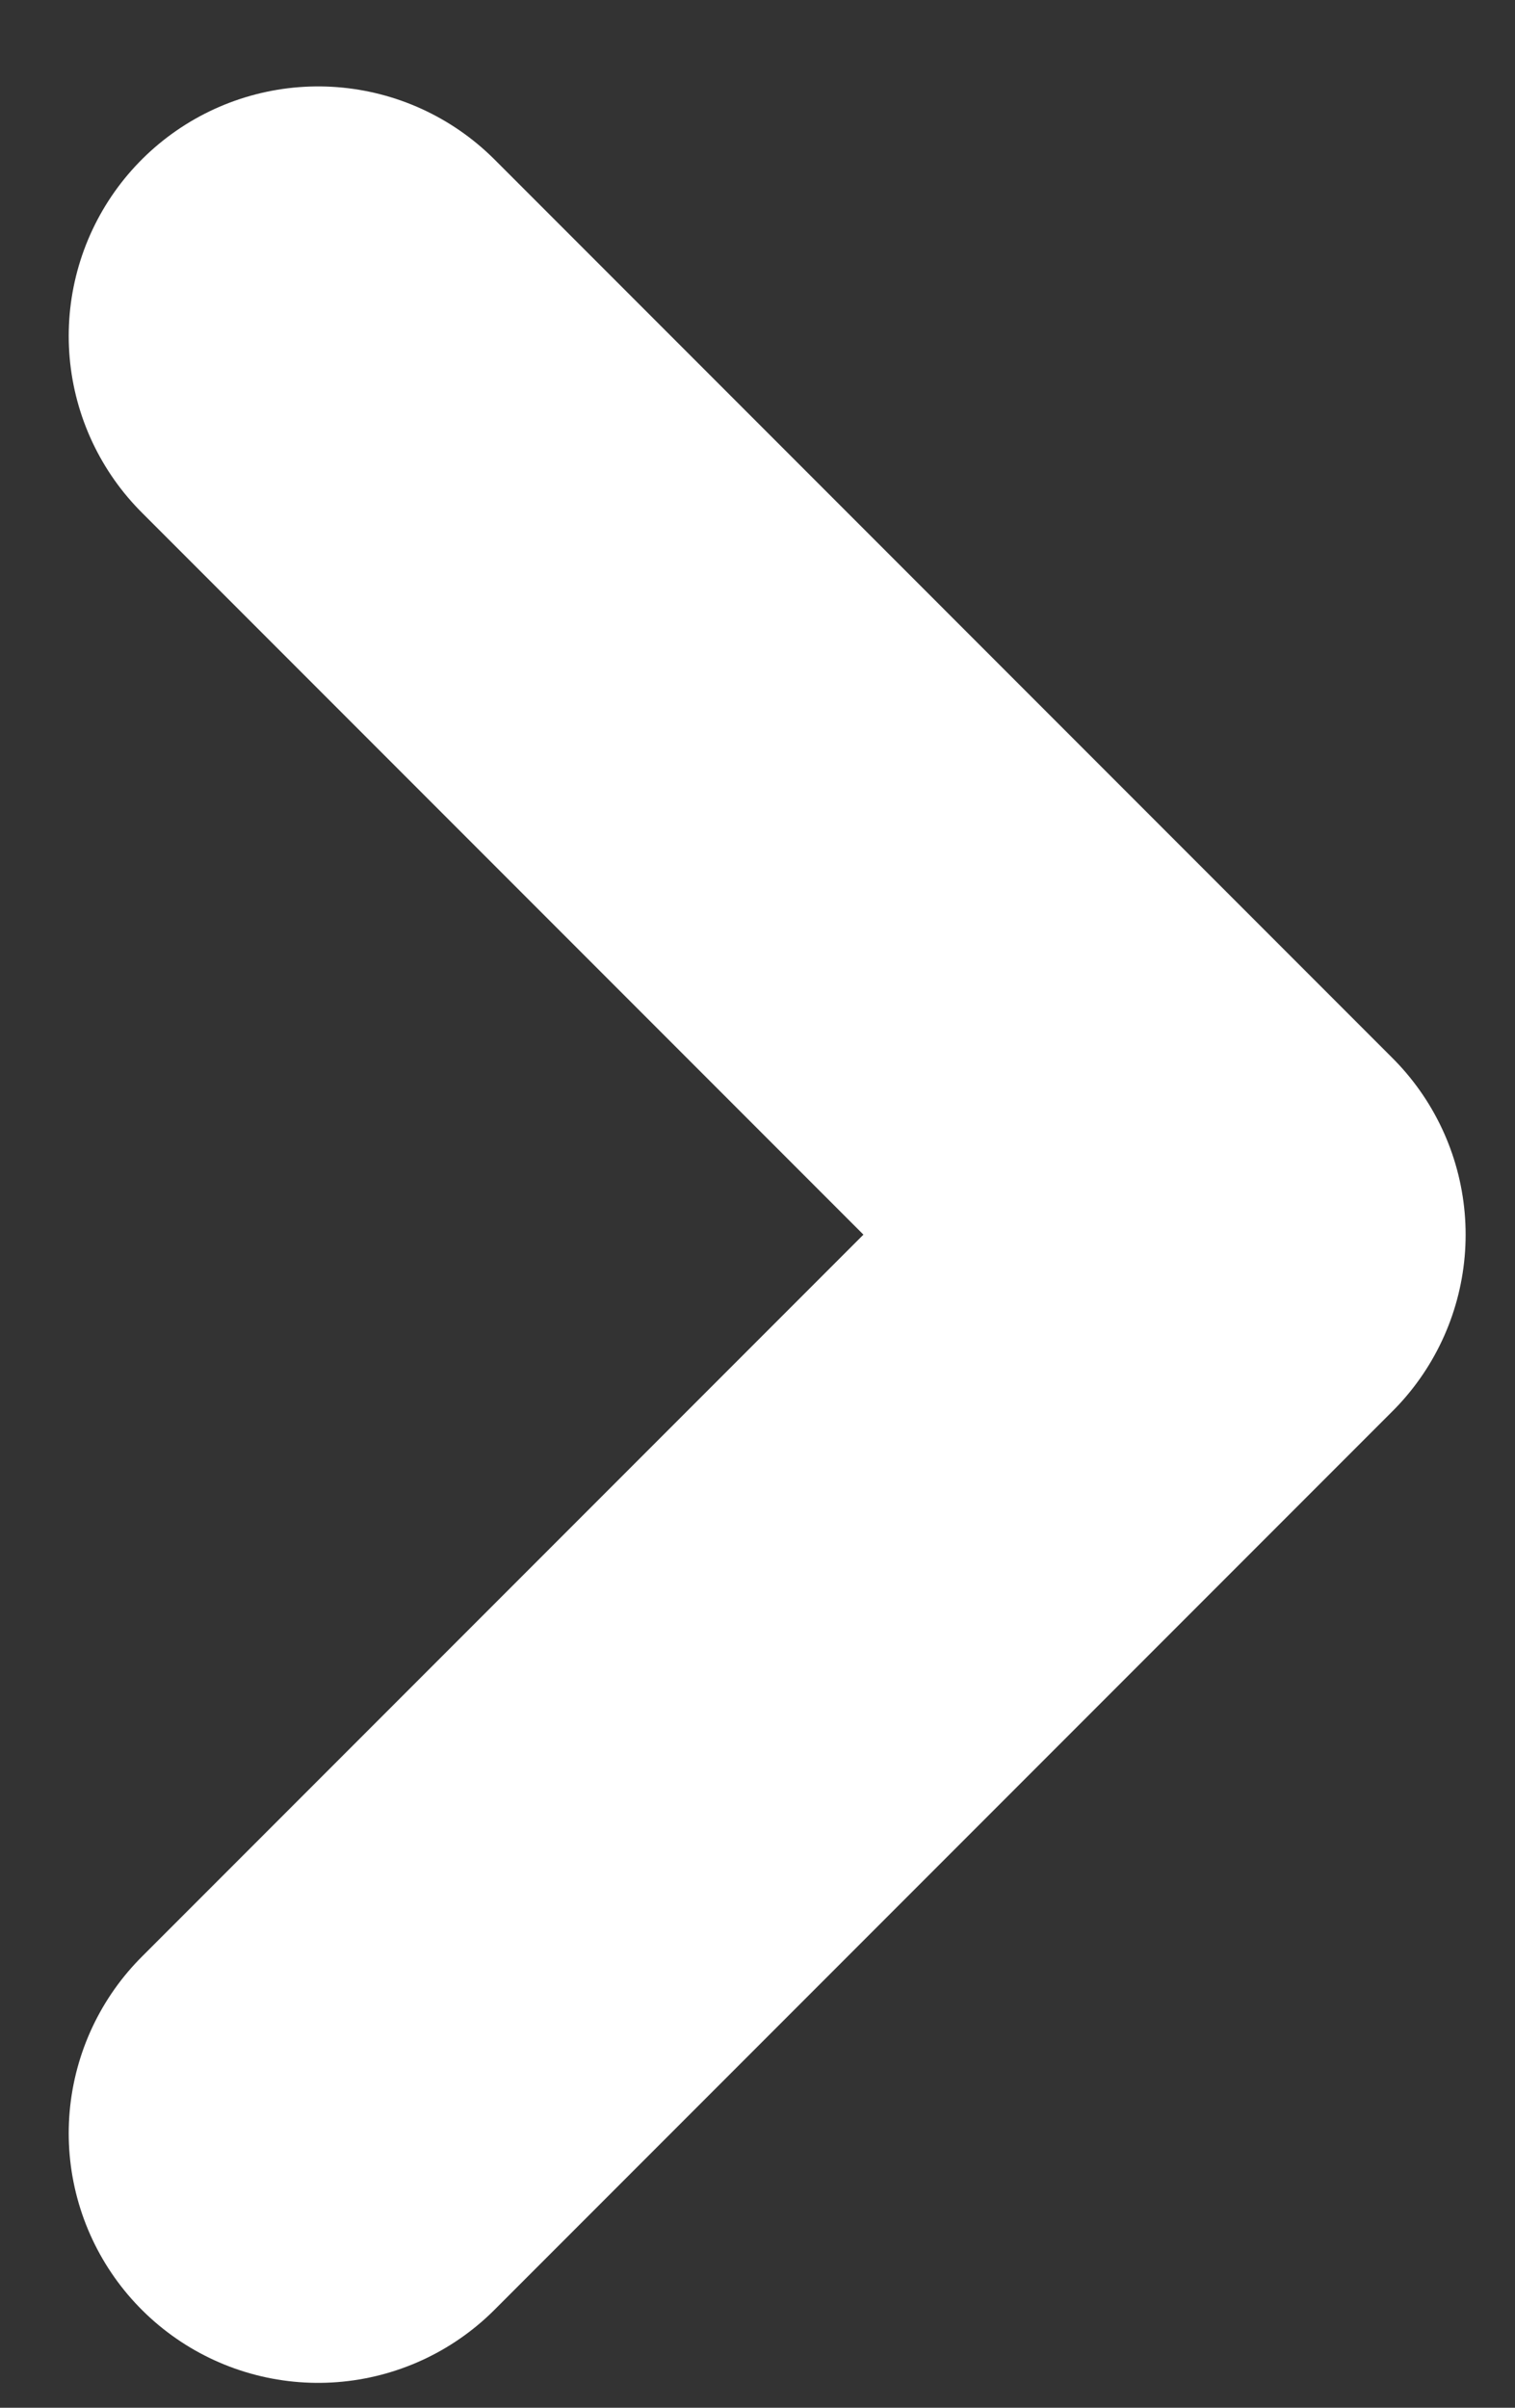 <svg width="17" height="27" viewBox="0 0 17 27" fill="none" xmlns="http://www.w3.org/2000/svg">
<rect x="0" y="0" width="17" height="27" fill="#333333" stroke="none"/>
<path d="M3.57 23.922L13.647 13.845L3.57 3.768" stroke="white" stroke-width="5.598" stroke-linecap="round" stroke-linejoin="round"/>
</svg>
